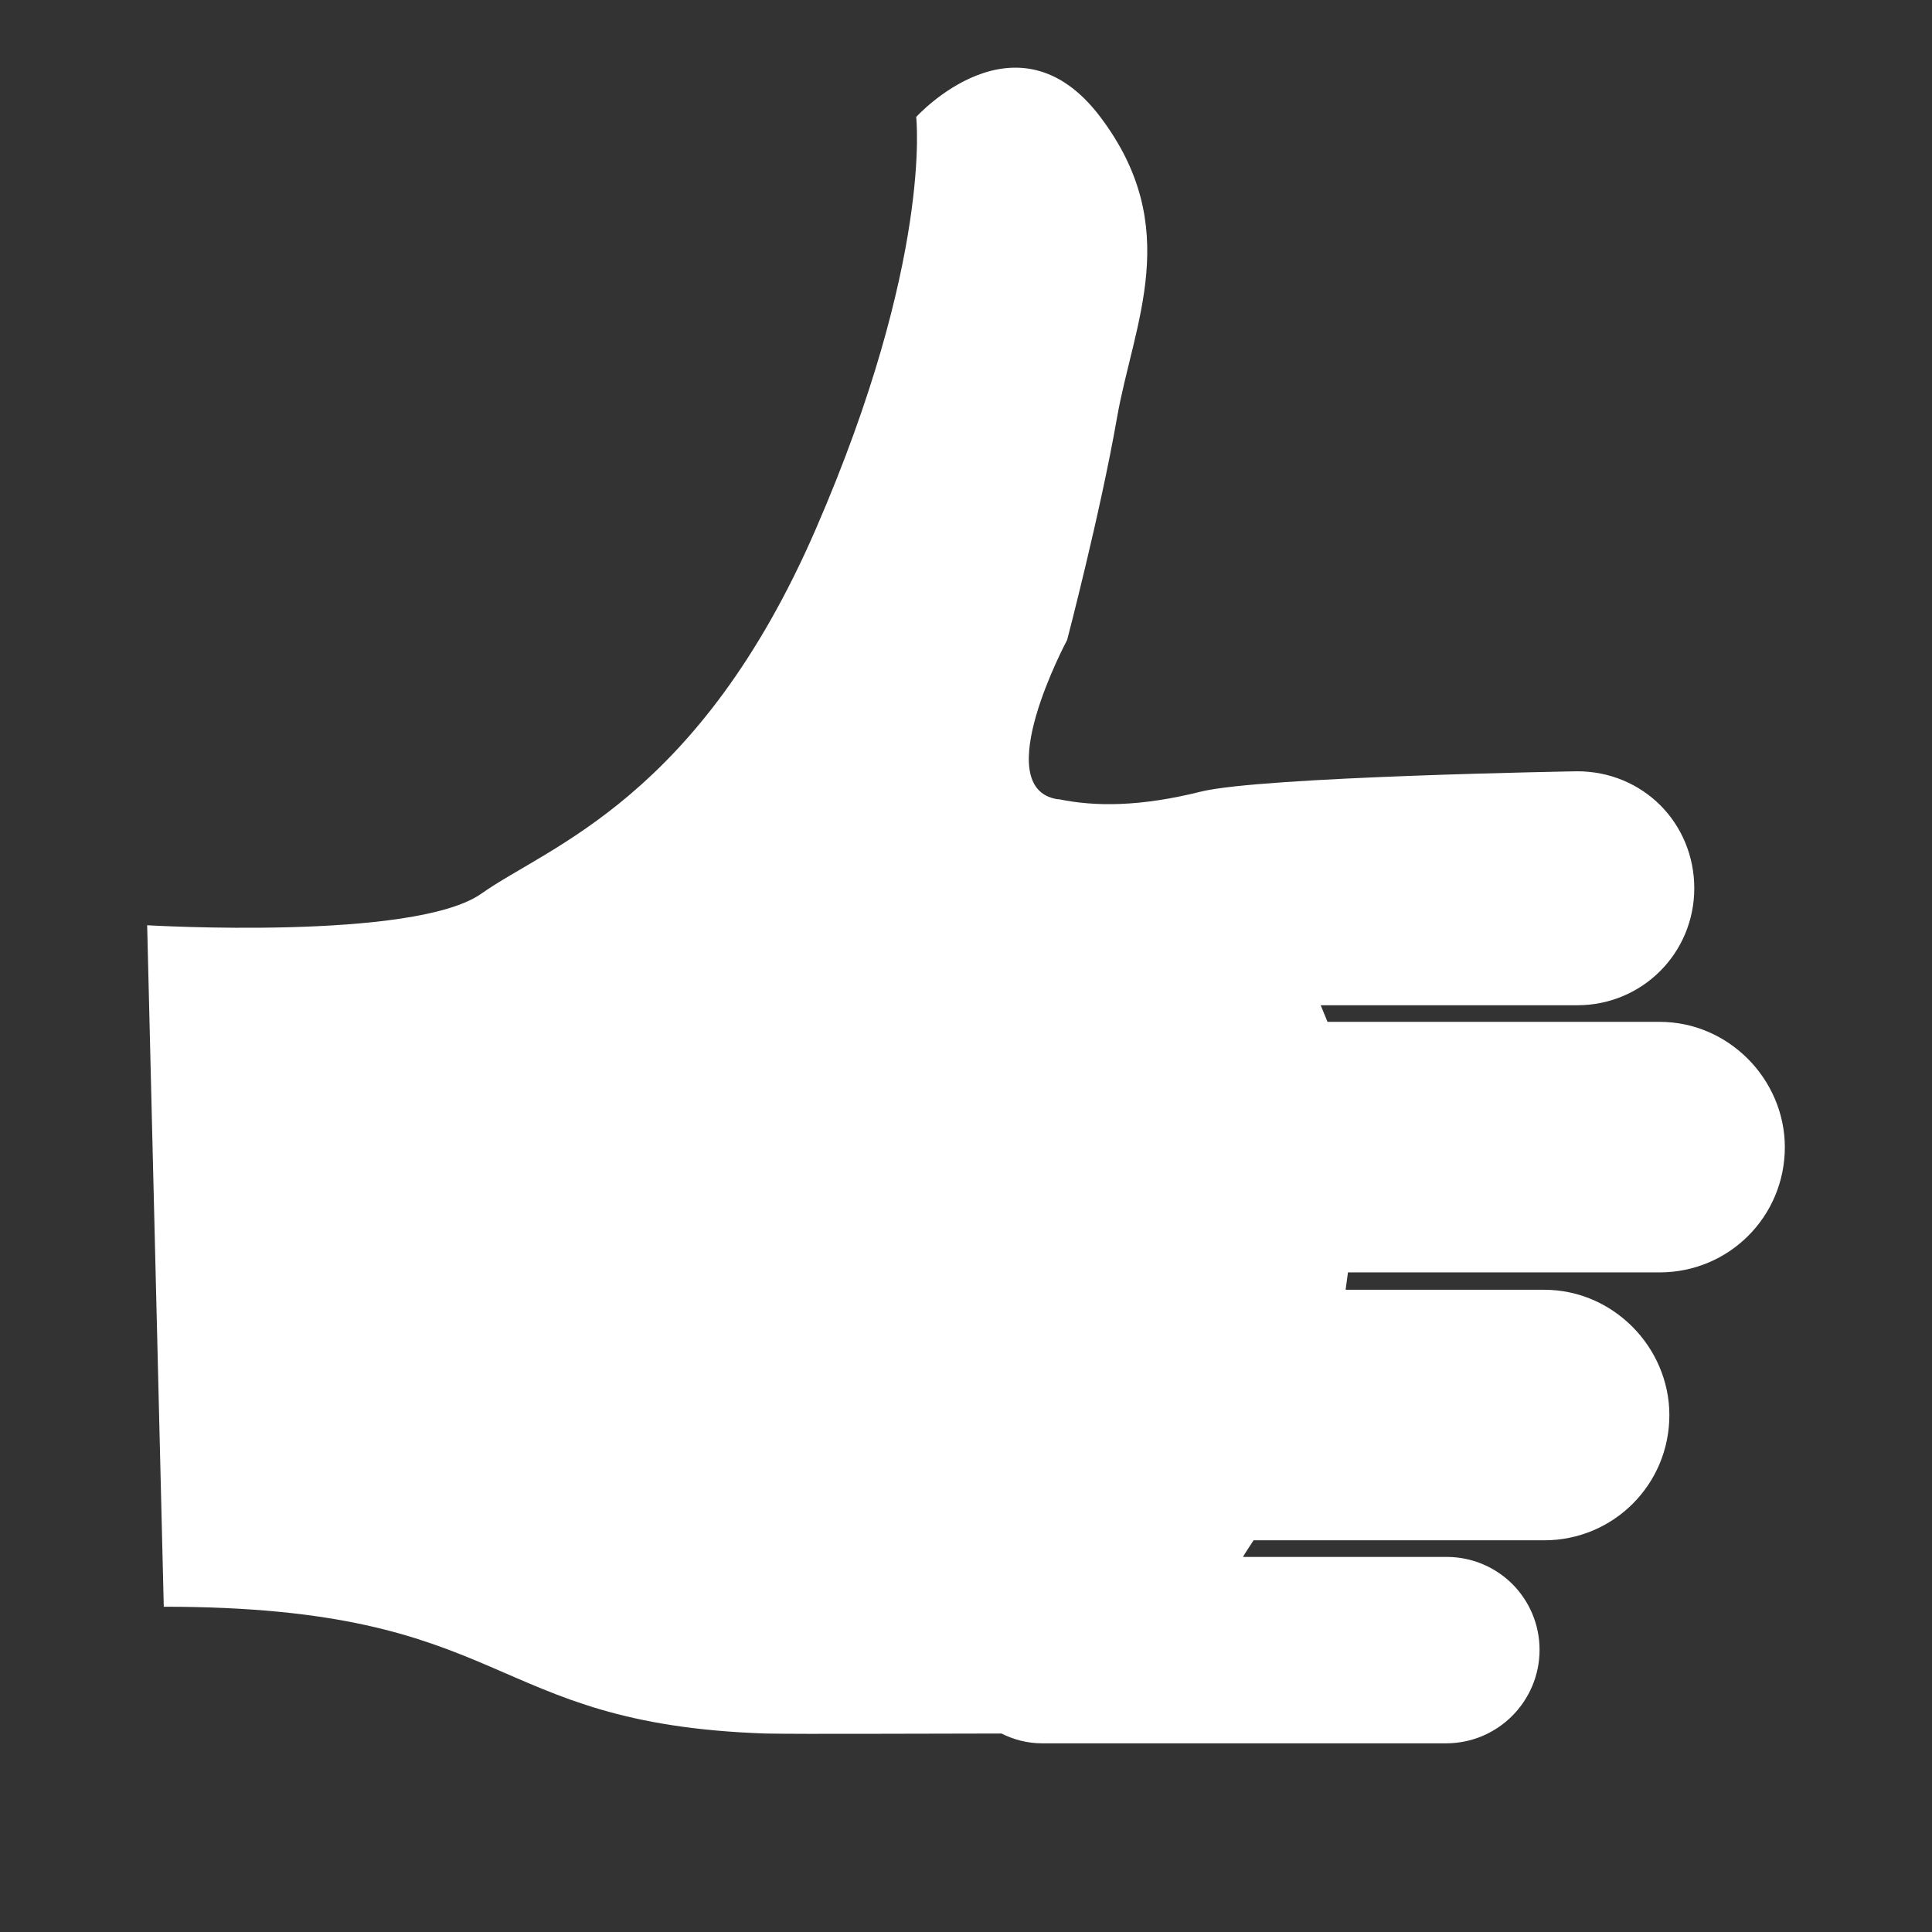 <?xml version="1.0" encoding="utf-8"?>
<!-- Generator: Adobe Illustrator 22.1.0, SVG Export Plug-In . SVG Version: 6.00 Build 0)  -->
<svg version="1.1" id="Layer_1" xmlns="http://www.w3.org/2000/svg" xmlns:xlink="http://www.w3.org/1999/xlink" x="0px" y="0px"
	 viewBox="0 0 256 256" style="enable-background:new 0 0 256 256;" xml:space="preserve">
<rect x="0" y="0" width="256" height="256" fill="#333333" stroke="none"/>
<path style="fill:#FFFFFF;" d="M178.6,168.7c-0.1,0.7-0.2,1.5-0.3,2.2h26.3c4.6,0,8.7,1.9,11.7,4.9c3,3,4.9,7.2,4.9,11.7
	c0,9.2-7.4,16.6-16.6,16.6h-38.5c-0.5,0.8-1,1.5-1.4,2.2h27c3.4,0,6.5,1.4,8.7,3.6c2.2,2.2,3.6,5.3,3.6,8.7
	c0,6.8-5.5,12.4-12.4,12.4h-53.5c-2,0-3.8-0.5-5.4-1.3c-9.4,0-26.3,0.1-31.3,0c-37.6-1.3-33.2-16.8-79.7-16.8l-2.2-90.3
	c0,0,35.4,2.1,44.3-4.2c8.9-6.3,28.8-12.6,44.3-48.3c15.5-35.7,13.3-54.6,13.3-54.6s13.3-14.7,24.4,0c11.1,14.7,4.4,27.3,2.2,39.9
	c-2.2,12.6-6.6,29.4-6.6,29.4s-10.5,19.6-1.3,21.1c0.1,0,0.1,0,0.2,0c4.8,1,10.8,1,18.8-1s49.9-2.7,49.9-2.7c4.3,0,8.2,1.7,11,4.5
	s4.5,6.7,4.5,11c0,8.6-6.9,15.5-15.5,15.5h-34c0.3,0.7,0.6,1.5,0.9,2.2h44c4.6,0,8.7,1.9,11.7,4.9c3,3,4.9,7.2,4.9,11.7
	c0,9.2-7.4,16.6-16.6,16.6H178.6z"/>
</svg>
